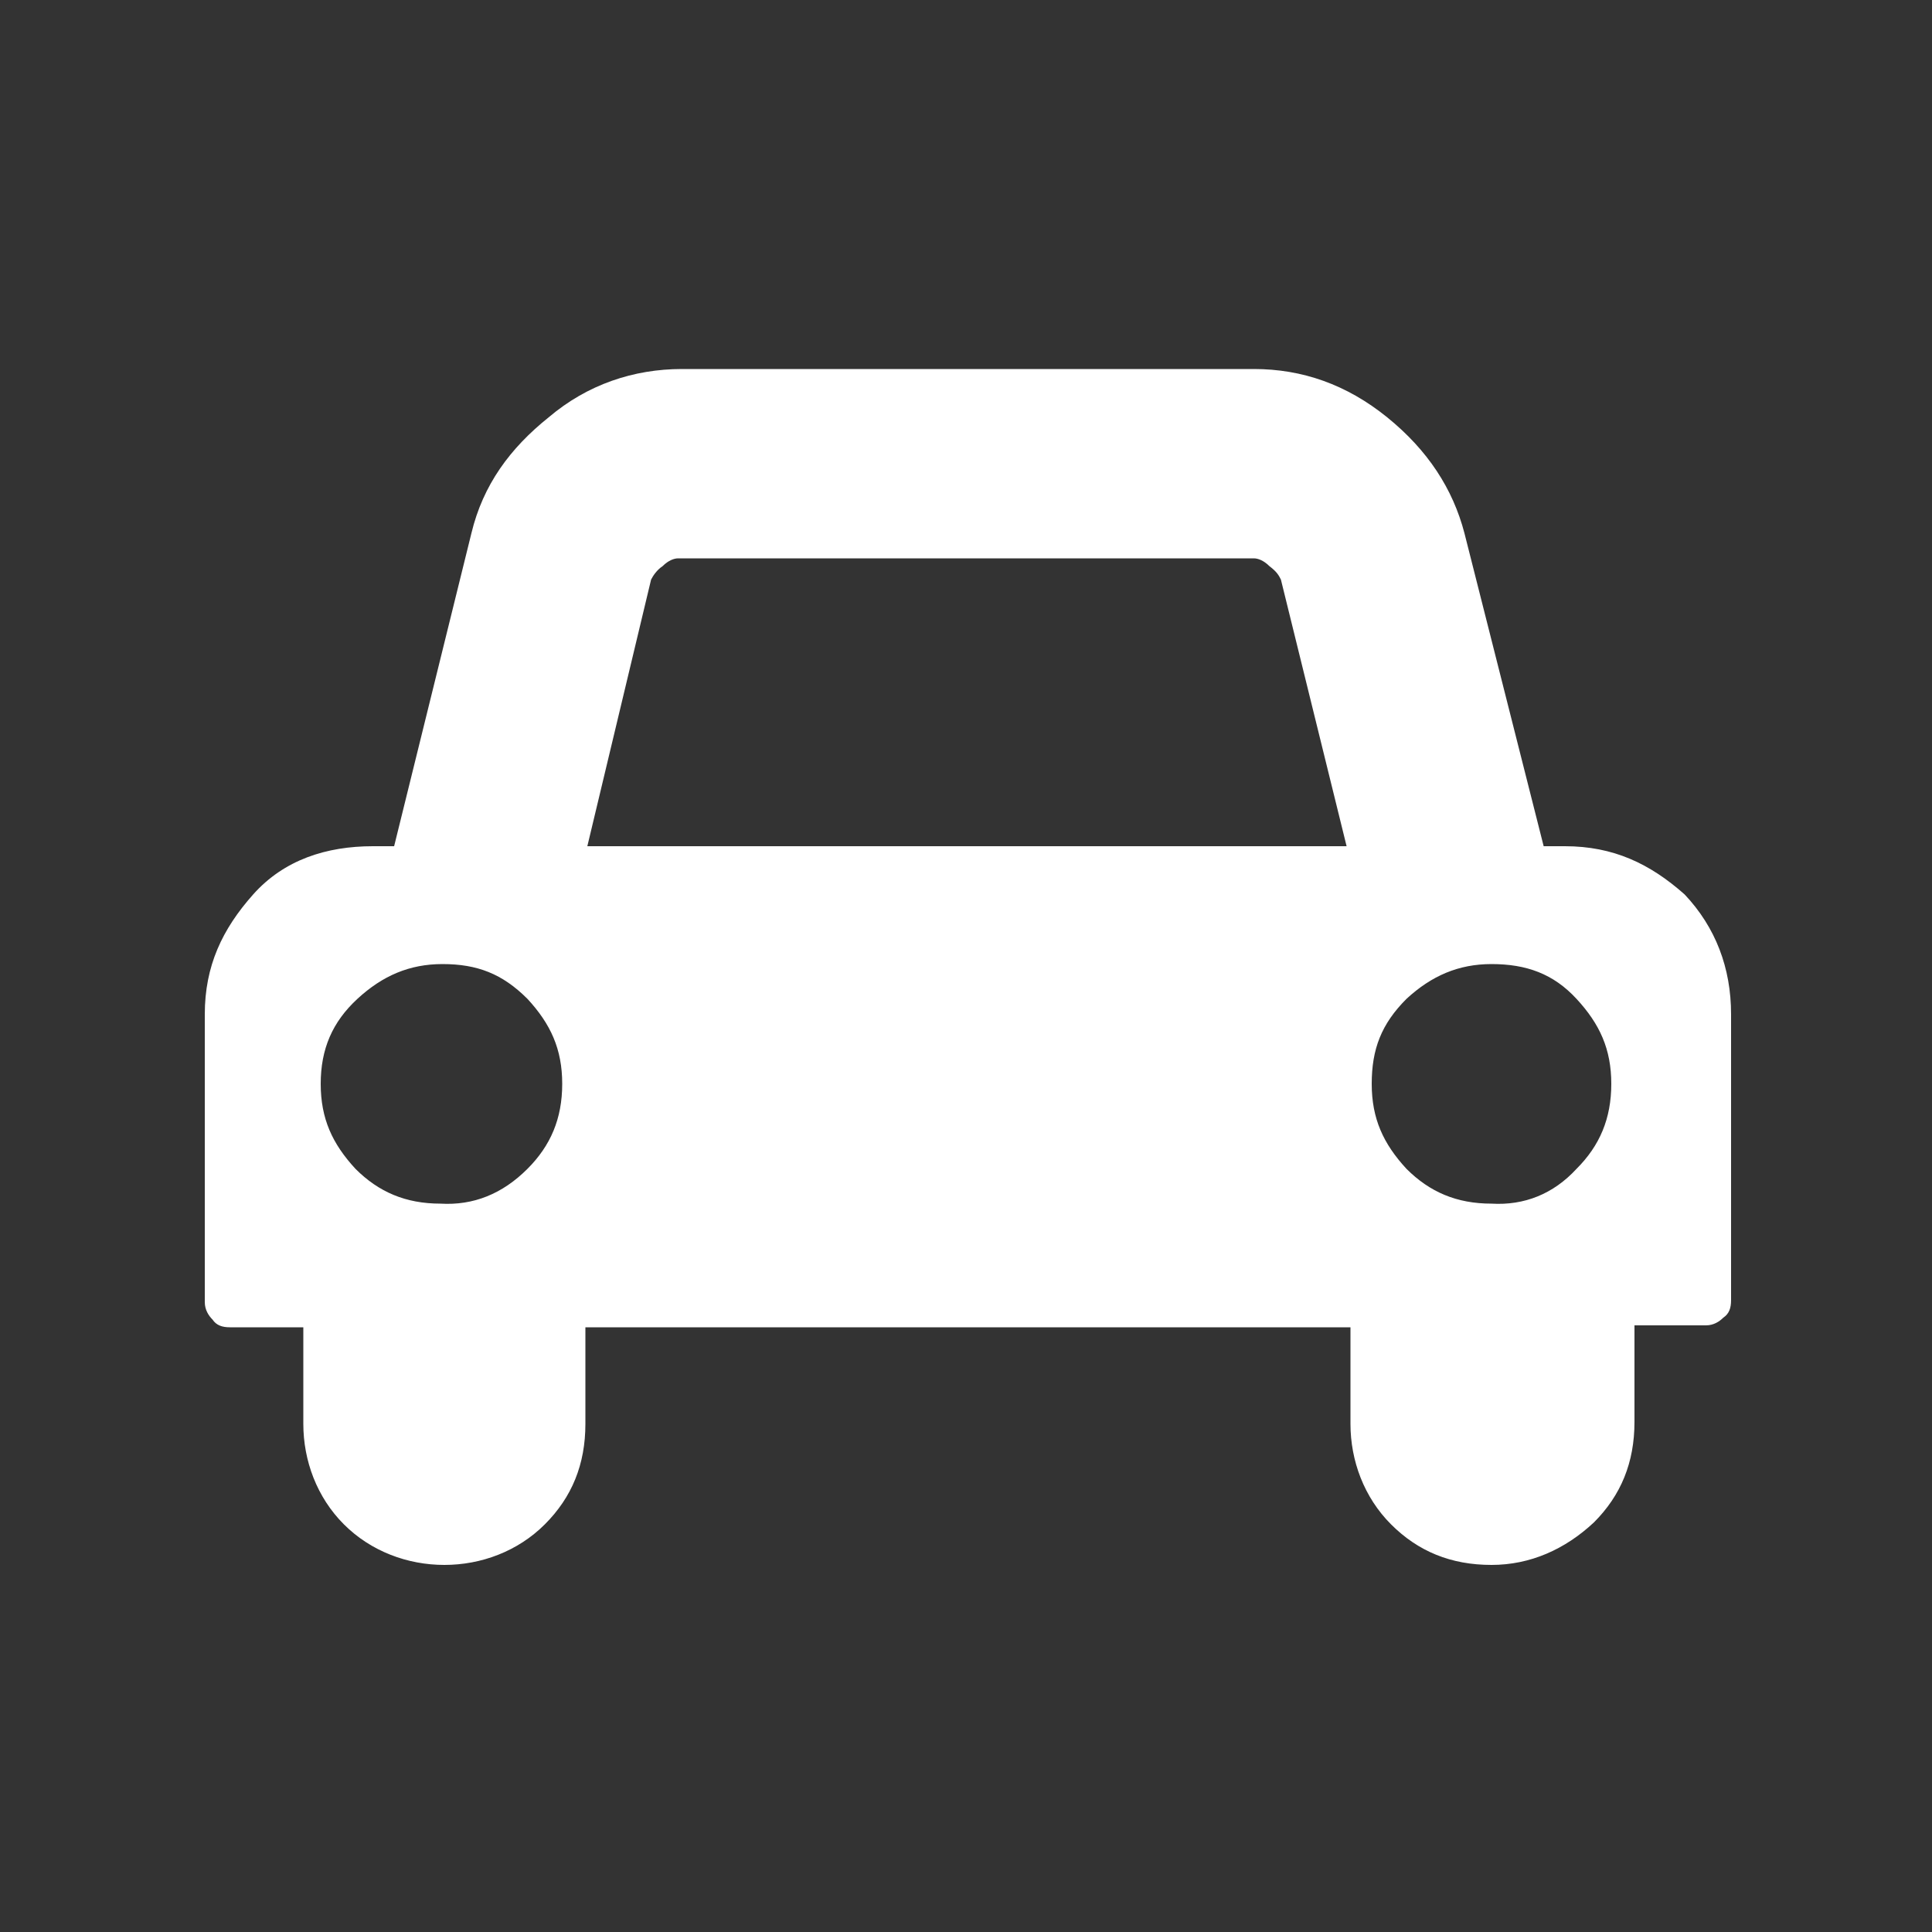 <?xml version="1.0" encoding="utf-8"?>
<!-- Generator: Adobe Illustrator 20.0.0, SVG Export Plug-In . SVG Version: 6.00 Build 0)  -->
<svg version="1.1" id="Layer_1" xmlns="http://www.w3.org/2000/svg" xmlns:xlink="http://www.w3.org/1999/xlink" x="0px" y="0px"
	 viewBox="0 0 100 100" style="enable-background:new 0 0 100 100;" xml:space="preserve">
<rect x="0" y="0" width="100" height="100" fill="#333333" stroke="none"/>
<style type="text/css">
	.st0{fill:#FFFFFF;}
</style>
<g>
	<path class="st0" d="M89.6,52.5v14.8c0,0.4-0.1,0.7-0.4,0.9c-0.2,0.2-0.5,0.4-0.9,0.4h-3.7v5c0,2.1-0.7,3.8-2.1,5.2
		C81,80.2,79.2,81,77.2,81c-2.1,0-3.8-0.7-5.2-2.1c-1.4-1.4-2.1-3.3-2.1-5.2v-5H30.3v5c0,2.1-0.7,3.8-2.1,5.2
		C26.8,80.3,24.9,81,23,81s-3.8-0.7-5.2-2.1c-1.4-1.4-2.1-3.3-2.1-5.2v-5h-3.8c-0.4,0-0.7-0.1-0.9-0.4c-0.2-0.2-0.4-0.5-0.4-0.9
		V52.5c0-2.5,0.9-4.4,2.5-6.2s3.8-2.5,6.2-2.5h1.1l4-16.2c0.6-2.5,2-4.4,4-6c2-1.7,4.4-2.5,6.9-2.5h29.6c2.5,0,4.8,0.8,6.9,2.5
		s3.4,3.7,4,6l4.1,16.2H81c2.5,0,4.4,0.9,6.2,2.5C88.8,48,89.6,50.1,89.6,52.5z M27.3,60.5c1.2-1.2,1.8-2.6,1.8-4.4
		s-0.6-3.1-1.8-4.4c-1.3-1.3-2.6-1.8-4.4-1.8c-1.7,0-3.1,0.6-4.4,1.8s-1.9,2.6-1.9,4.4s0.6,3.1,1.8,4.4c1.2,1.2,2.6,1.8,4.4,1.8
		C24.5,62.4,26,61.8,27.3,60.5z M30.4,43.8h39.3L66.3,30c-0.1-0.2-0.2-0.4-0.6-0.7c-0.3-0.3-0.6-0.4-0.8-0.4H35.1
		c-0.2,0-0.5,0.1-0.8,0.4c-0.3,0.2-0.5,0.5-0.6,0.7L30.4,43.8z M81.6,60.5c1.2-1.2,1.8-2.6,1.8-4.4s-0.6-3.1-1.8-4.4
		s-2.6-1.8-4.4-1.8c-1.7,0-3.1,0.6-4.4,1.8C71.5,53,71,54.3,71,56.1s0.6,3.1,1.8,4.4c1.2,1.2,2.6,1.8,4.4,1.8
		C78.9,62.4,80.4,61.8,81.6,60.5z"/>
</g>
</svg>
